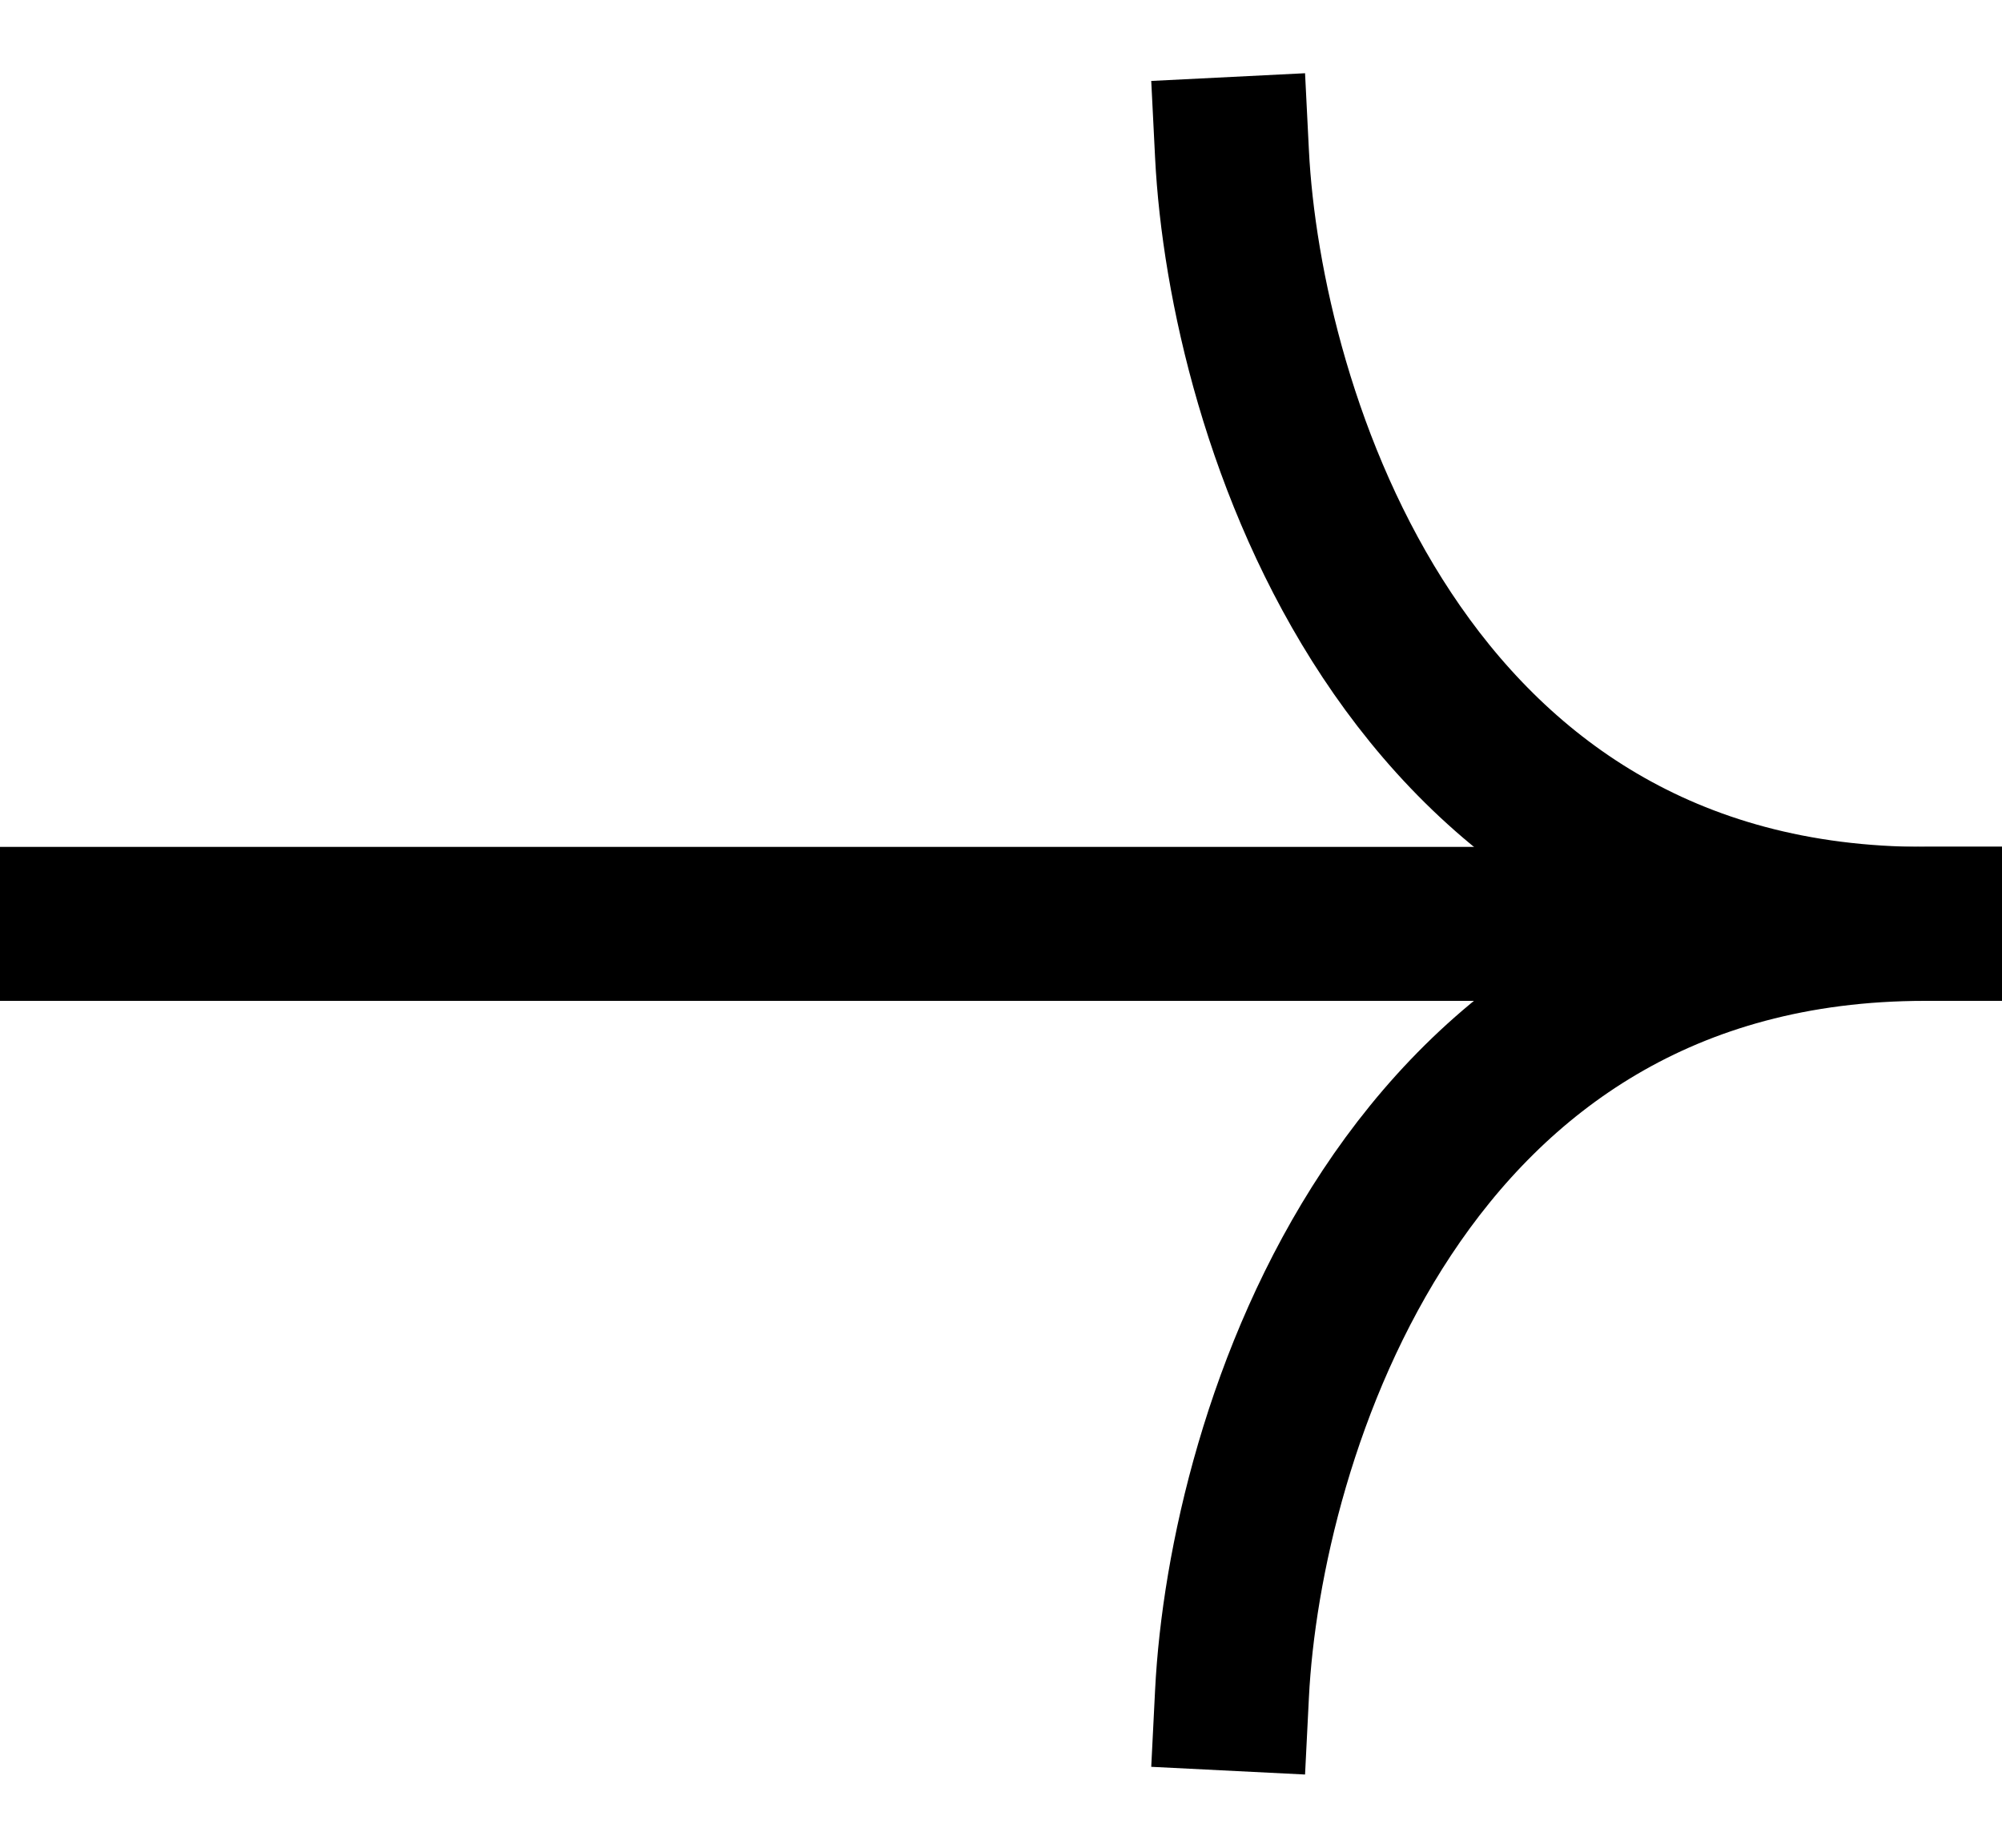 <svg width="26" height="24" viewBox="0 0 26 24" fill="none" xmlns="http://www.w3.org/2000/svg">
<path d="M1 12H25" stroke="black" stroke-width="2" stroke-linecap="square"/>
<path d="M25 12C18.2 12 16.167 5.333 16 2" stroke="black" stroke-width="2" stroke-linecap="square"/>
<path d="M25 12C18.2 12 16.167 18.667 16 22" stroke="black" stroke-width="2" stroke-linecap="square"/>
</svg>
